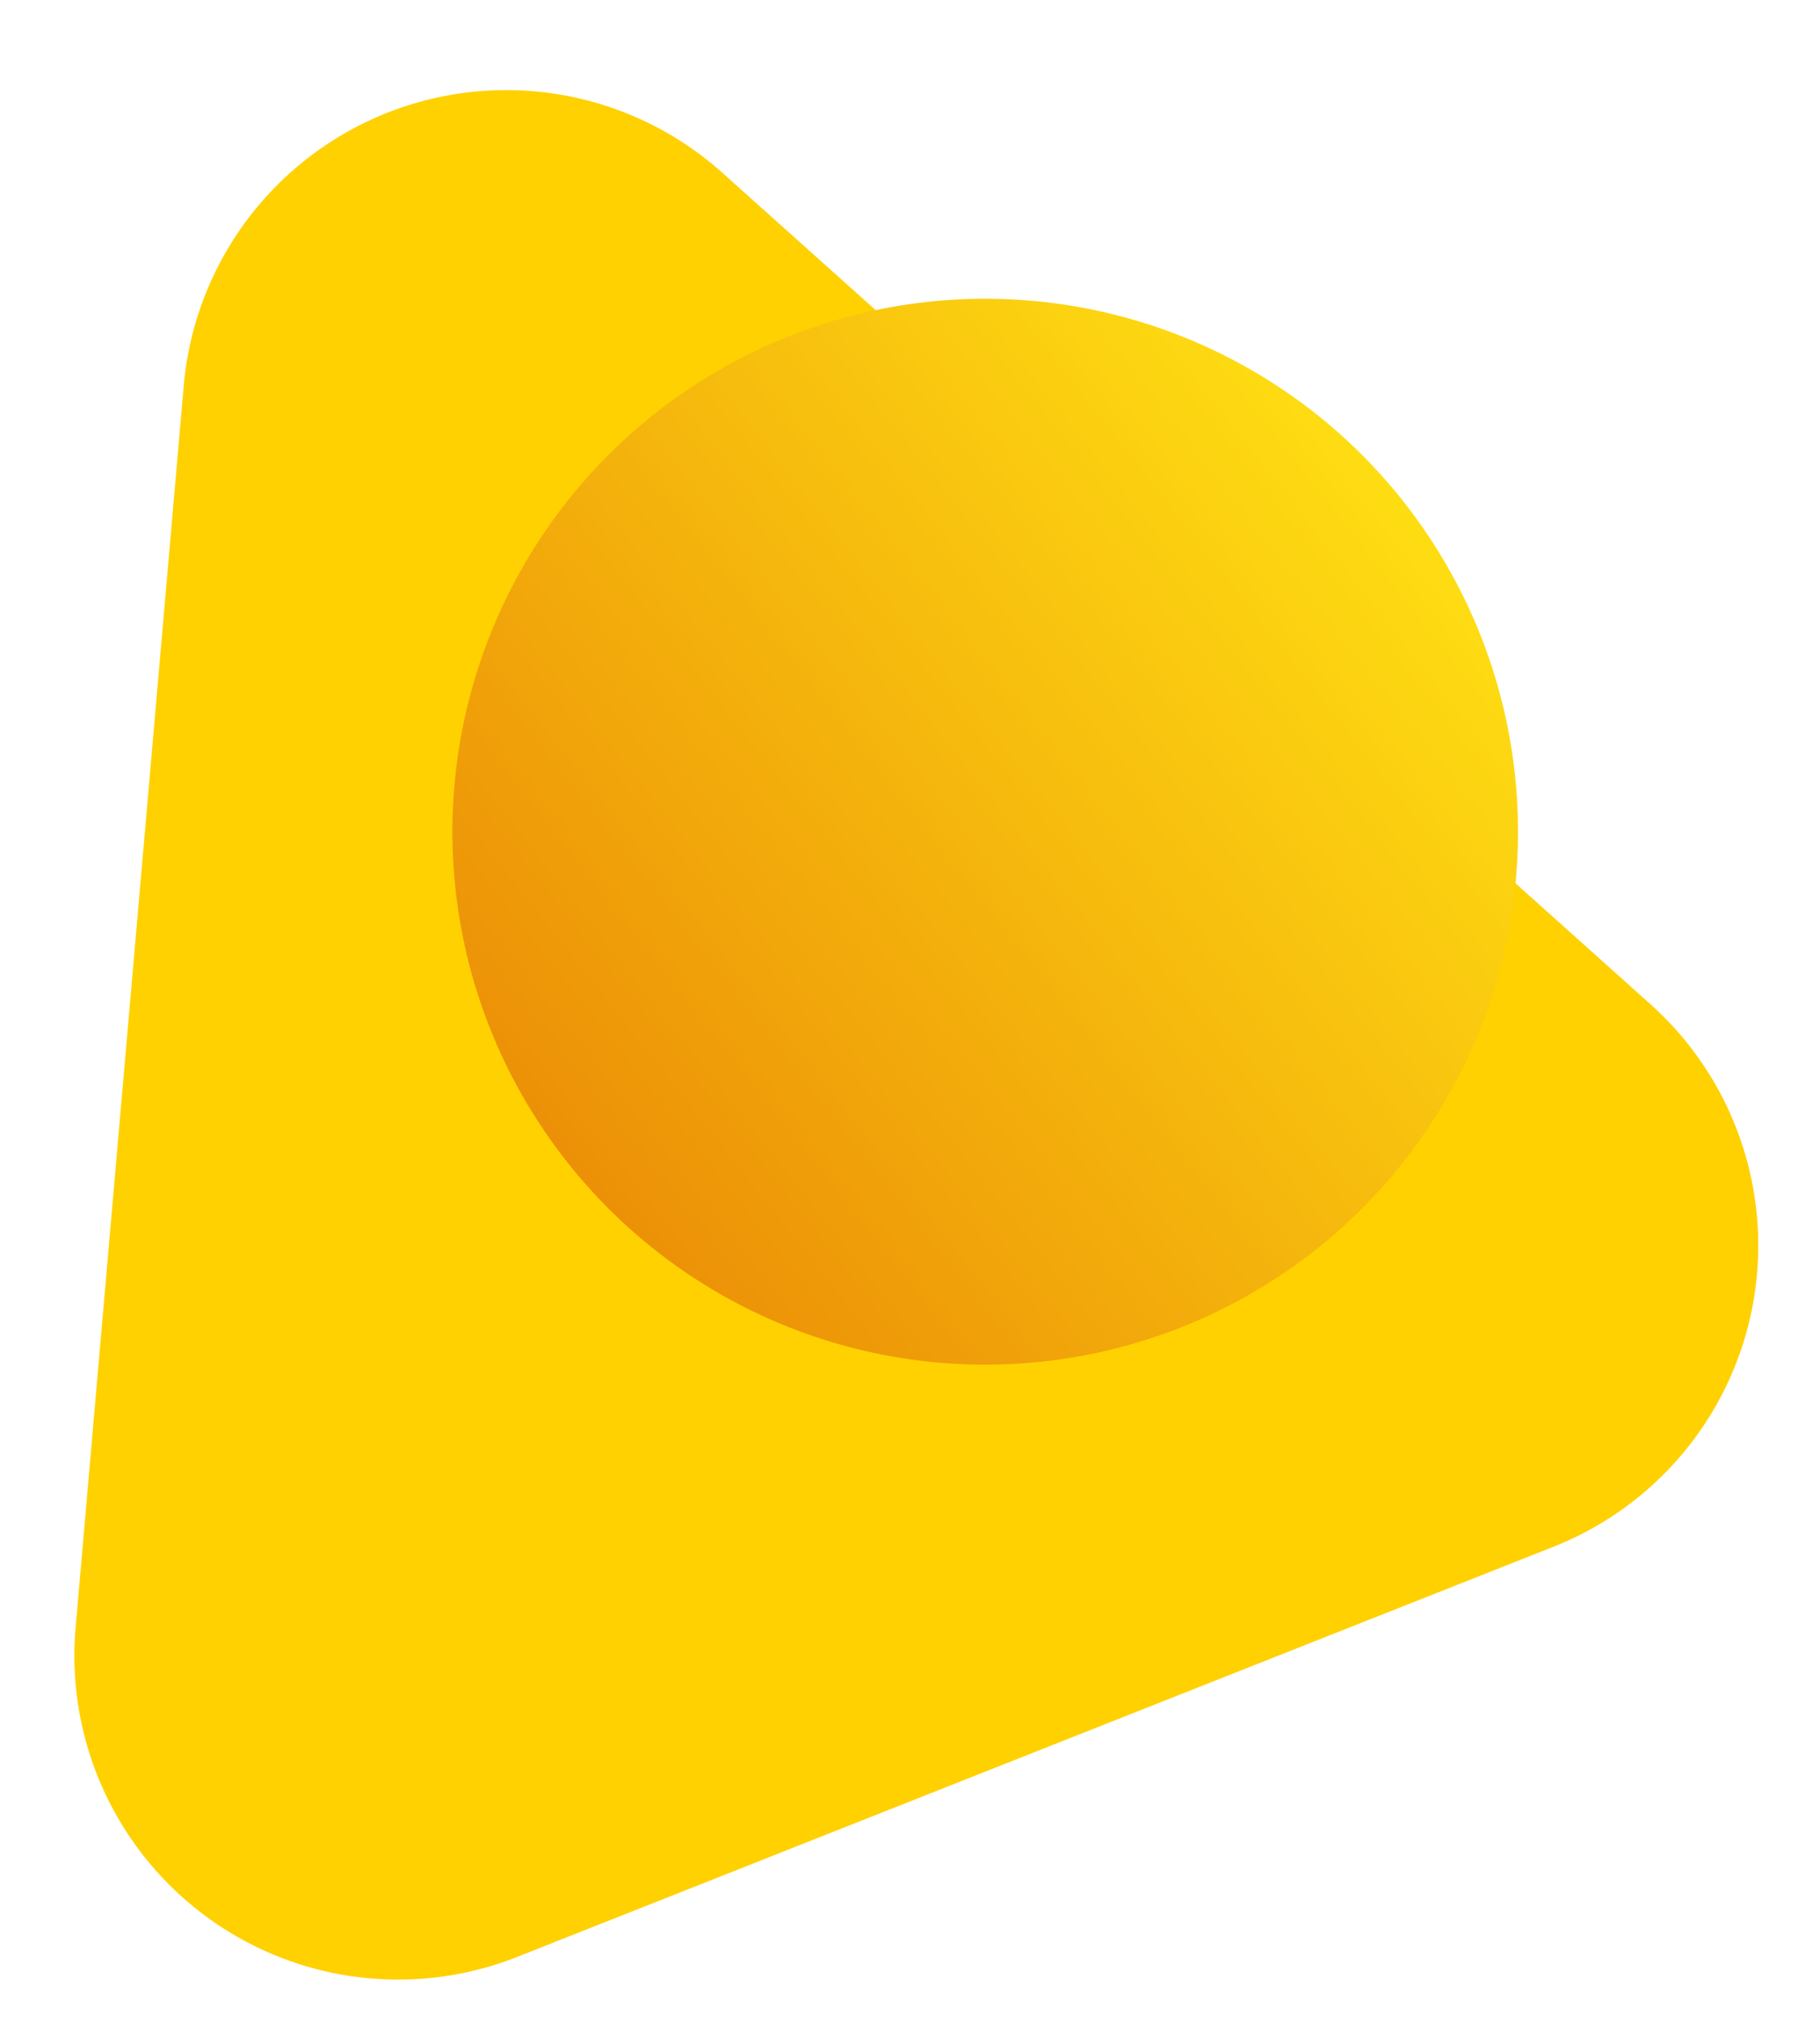 <svg id="trojan-logo" xmlns="http://www.w3.org/2000/svg" xmlns:xlink="http://www.w3.org/1999/xlink" width="90" height="100" viewBox="0 0 90 100">
  <defs>
    <linearGradient id="linear-gradient" x1="0.086" y1="0.799" x2="0.915" y2="0.146" gradientUnits="objectBoundingBox">
      <stop offset="0" stop-color="#ec9007"/>
      <stop offset="1" stop-color="#ffe013"/>
    </linearGradient>
  </defs>
  <rect id="logo" width="90" height="100" fill="none"/>
  <path id="Path_1" data-name="Path 1" d="M248.87,266.588a16.011,16.011,0,0,0-26.633,10.538l-5.346,61.385a16.011,16.011,0,0,0,21.842,16.277l51.246-20.278a16.011,16.011,0,0,0,4.791-26.815l-45.9-41.107Z" transform="translate(-213.152 -258.049)" fill="#ffd100" fill-rule="evenodd"/>
  <circle id="Ellipse_1" data-name="Ellipse 1" cx="26.347" cy="26.347" r="26.347" transform="translate(22.372 14.769)" fill="url(#linear-gradient)"/>
</svg>
